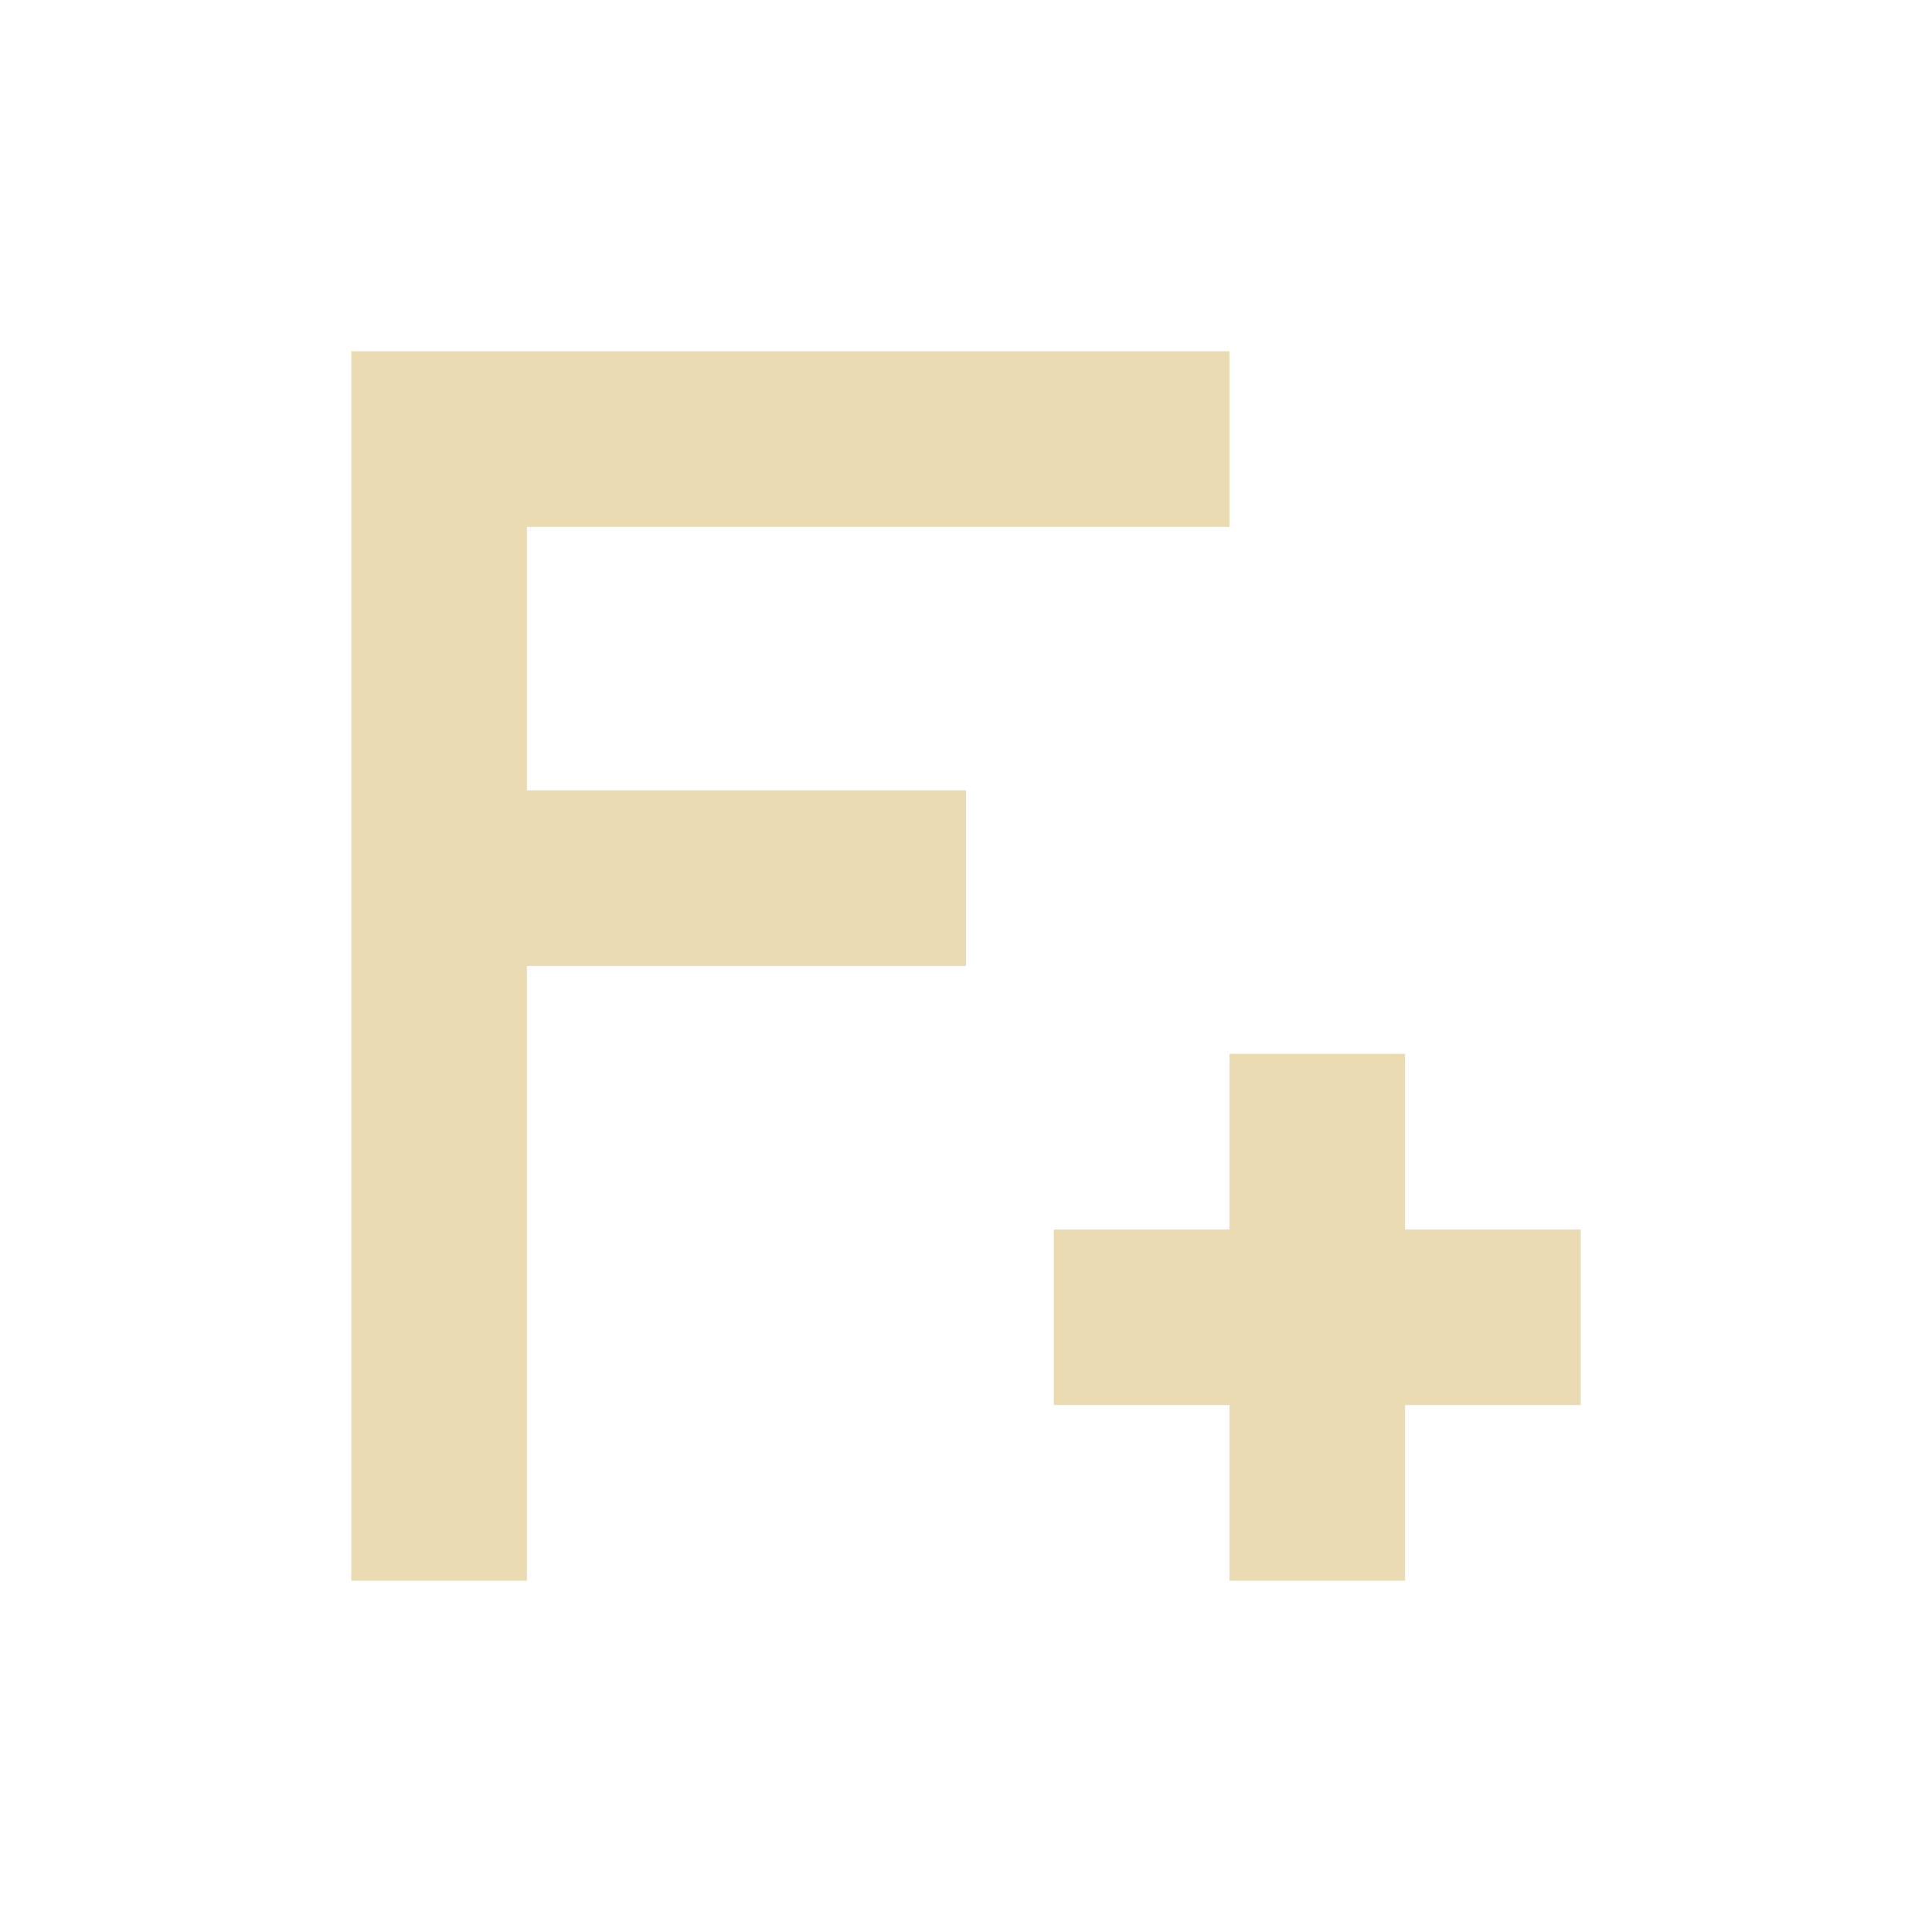 <svg width="22" height="22" version="1.1" xmlns="http://www.w3.org/2000/svg">
  <defs>
    <style id="current-color-scheme" type="text/css">.ColorScheme-Text { color:#ebdbb2; } .ColorScheme-Highlight { color:#458588; }</style>
  </defs>
  <path class="ColorScheme-Text" d="m4 4v14h2v-7h5v-2h-5v-3h8v-2h-8zm10 8v2h-2v2h2v2h2v-2h2v-2h-2v-2z" fill="currentColor"/>
</svg>
